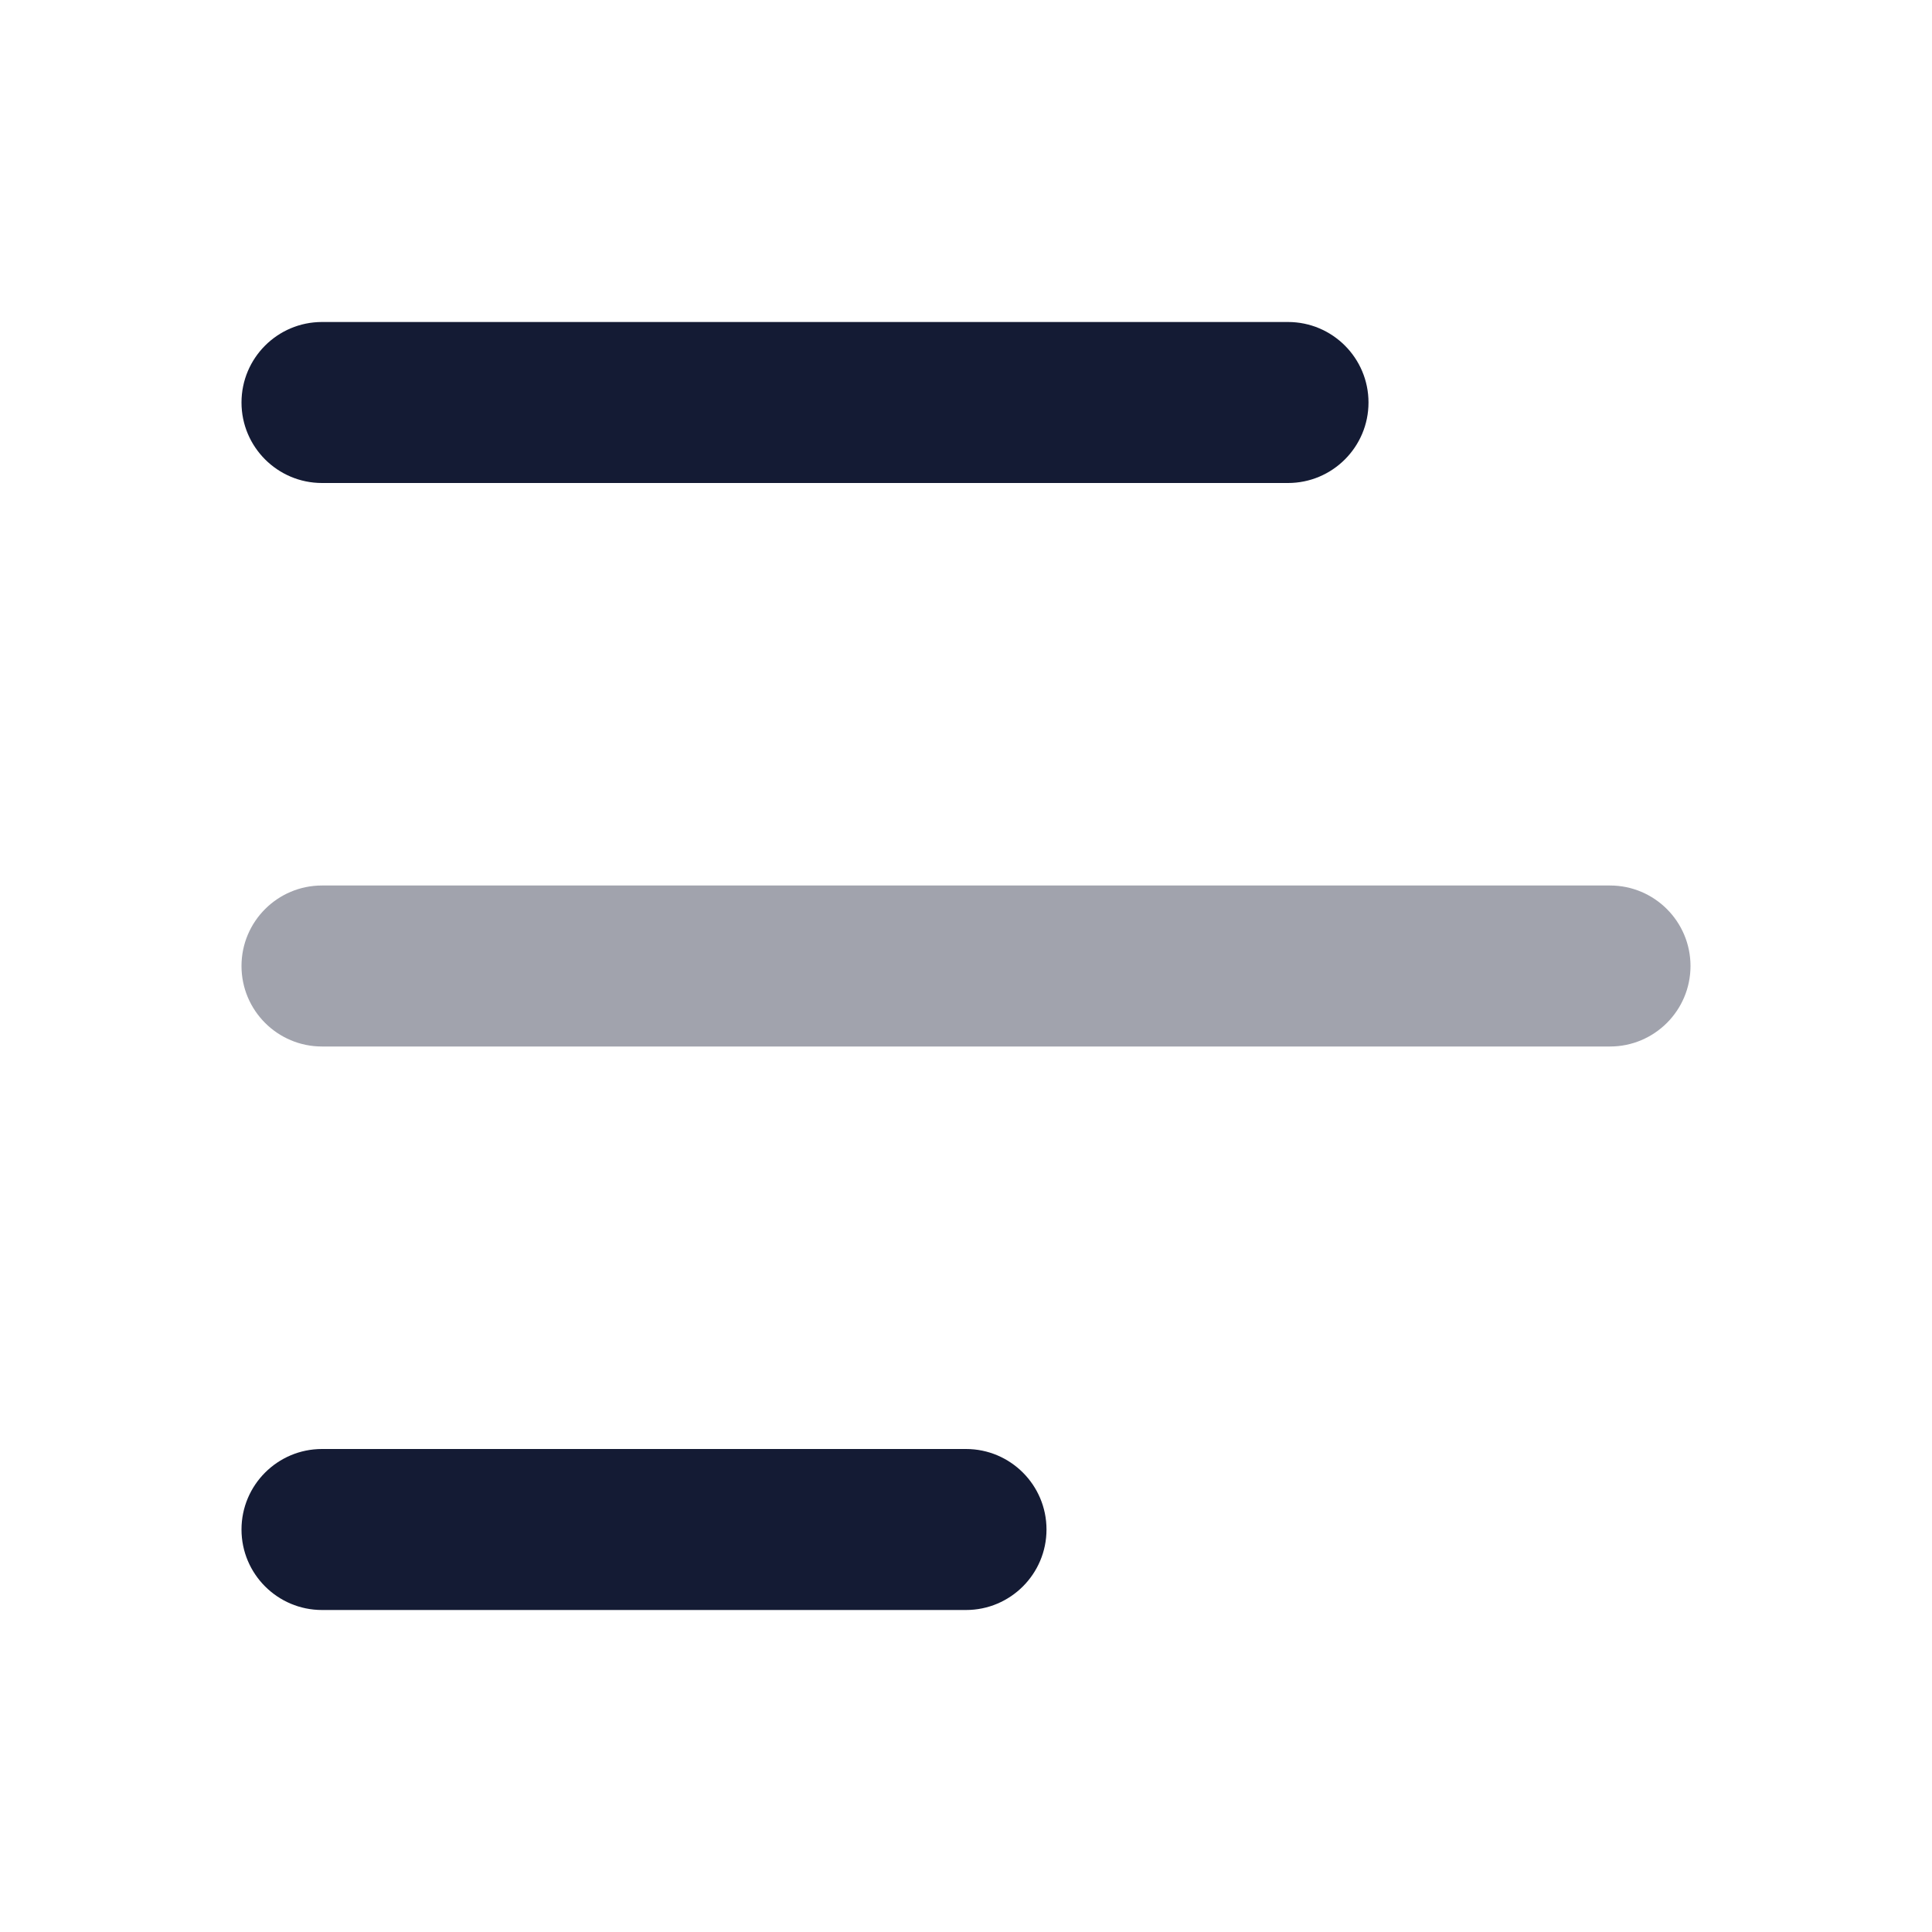 <svg width="24" height="24" viewBox="0 0 24 24" fill="none" xmlns="http://www.w3.org/2000/svg">
<path fill-rule="evenodd" clip-rule="evenodd" d="M3 5C3 4.448 3.448 4 4 4L16 4C16.552 4 17 4.448 17 5C17 5.552 16.552 6 16 6L4 6C3.448 6 3 5.552 3 5Z" fill="#141B34"/>
<path opacity="0.4" fill-rule="evenodd" clip-rule="evenodd" d="M3 12C3 11.448 3.448 11 4 11L20 11C20.552 11 21 11.448 21 12C21 12.552 20.552 13 20 13L4 13C3.448 13 3 12.552 3 12Z" fill="#141B34"/>
<path fill-rule="evenodd" clip-rule="evenodd" d="M3 19C3 18.448 3.448 18 4 18L12 18C12.552 18 13 18.448 13 19C13 19.552 12.552 20 12 20L4 20C3.448 20 3 19.552 3 19Z" fill="#141B34"/>
</svg>
